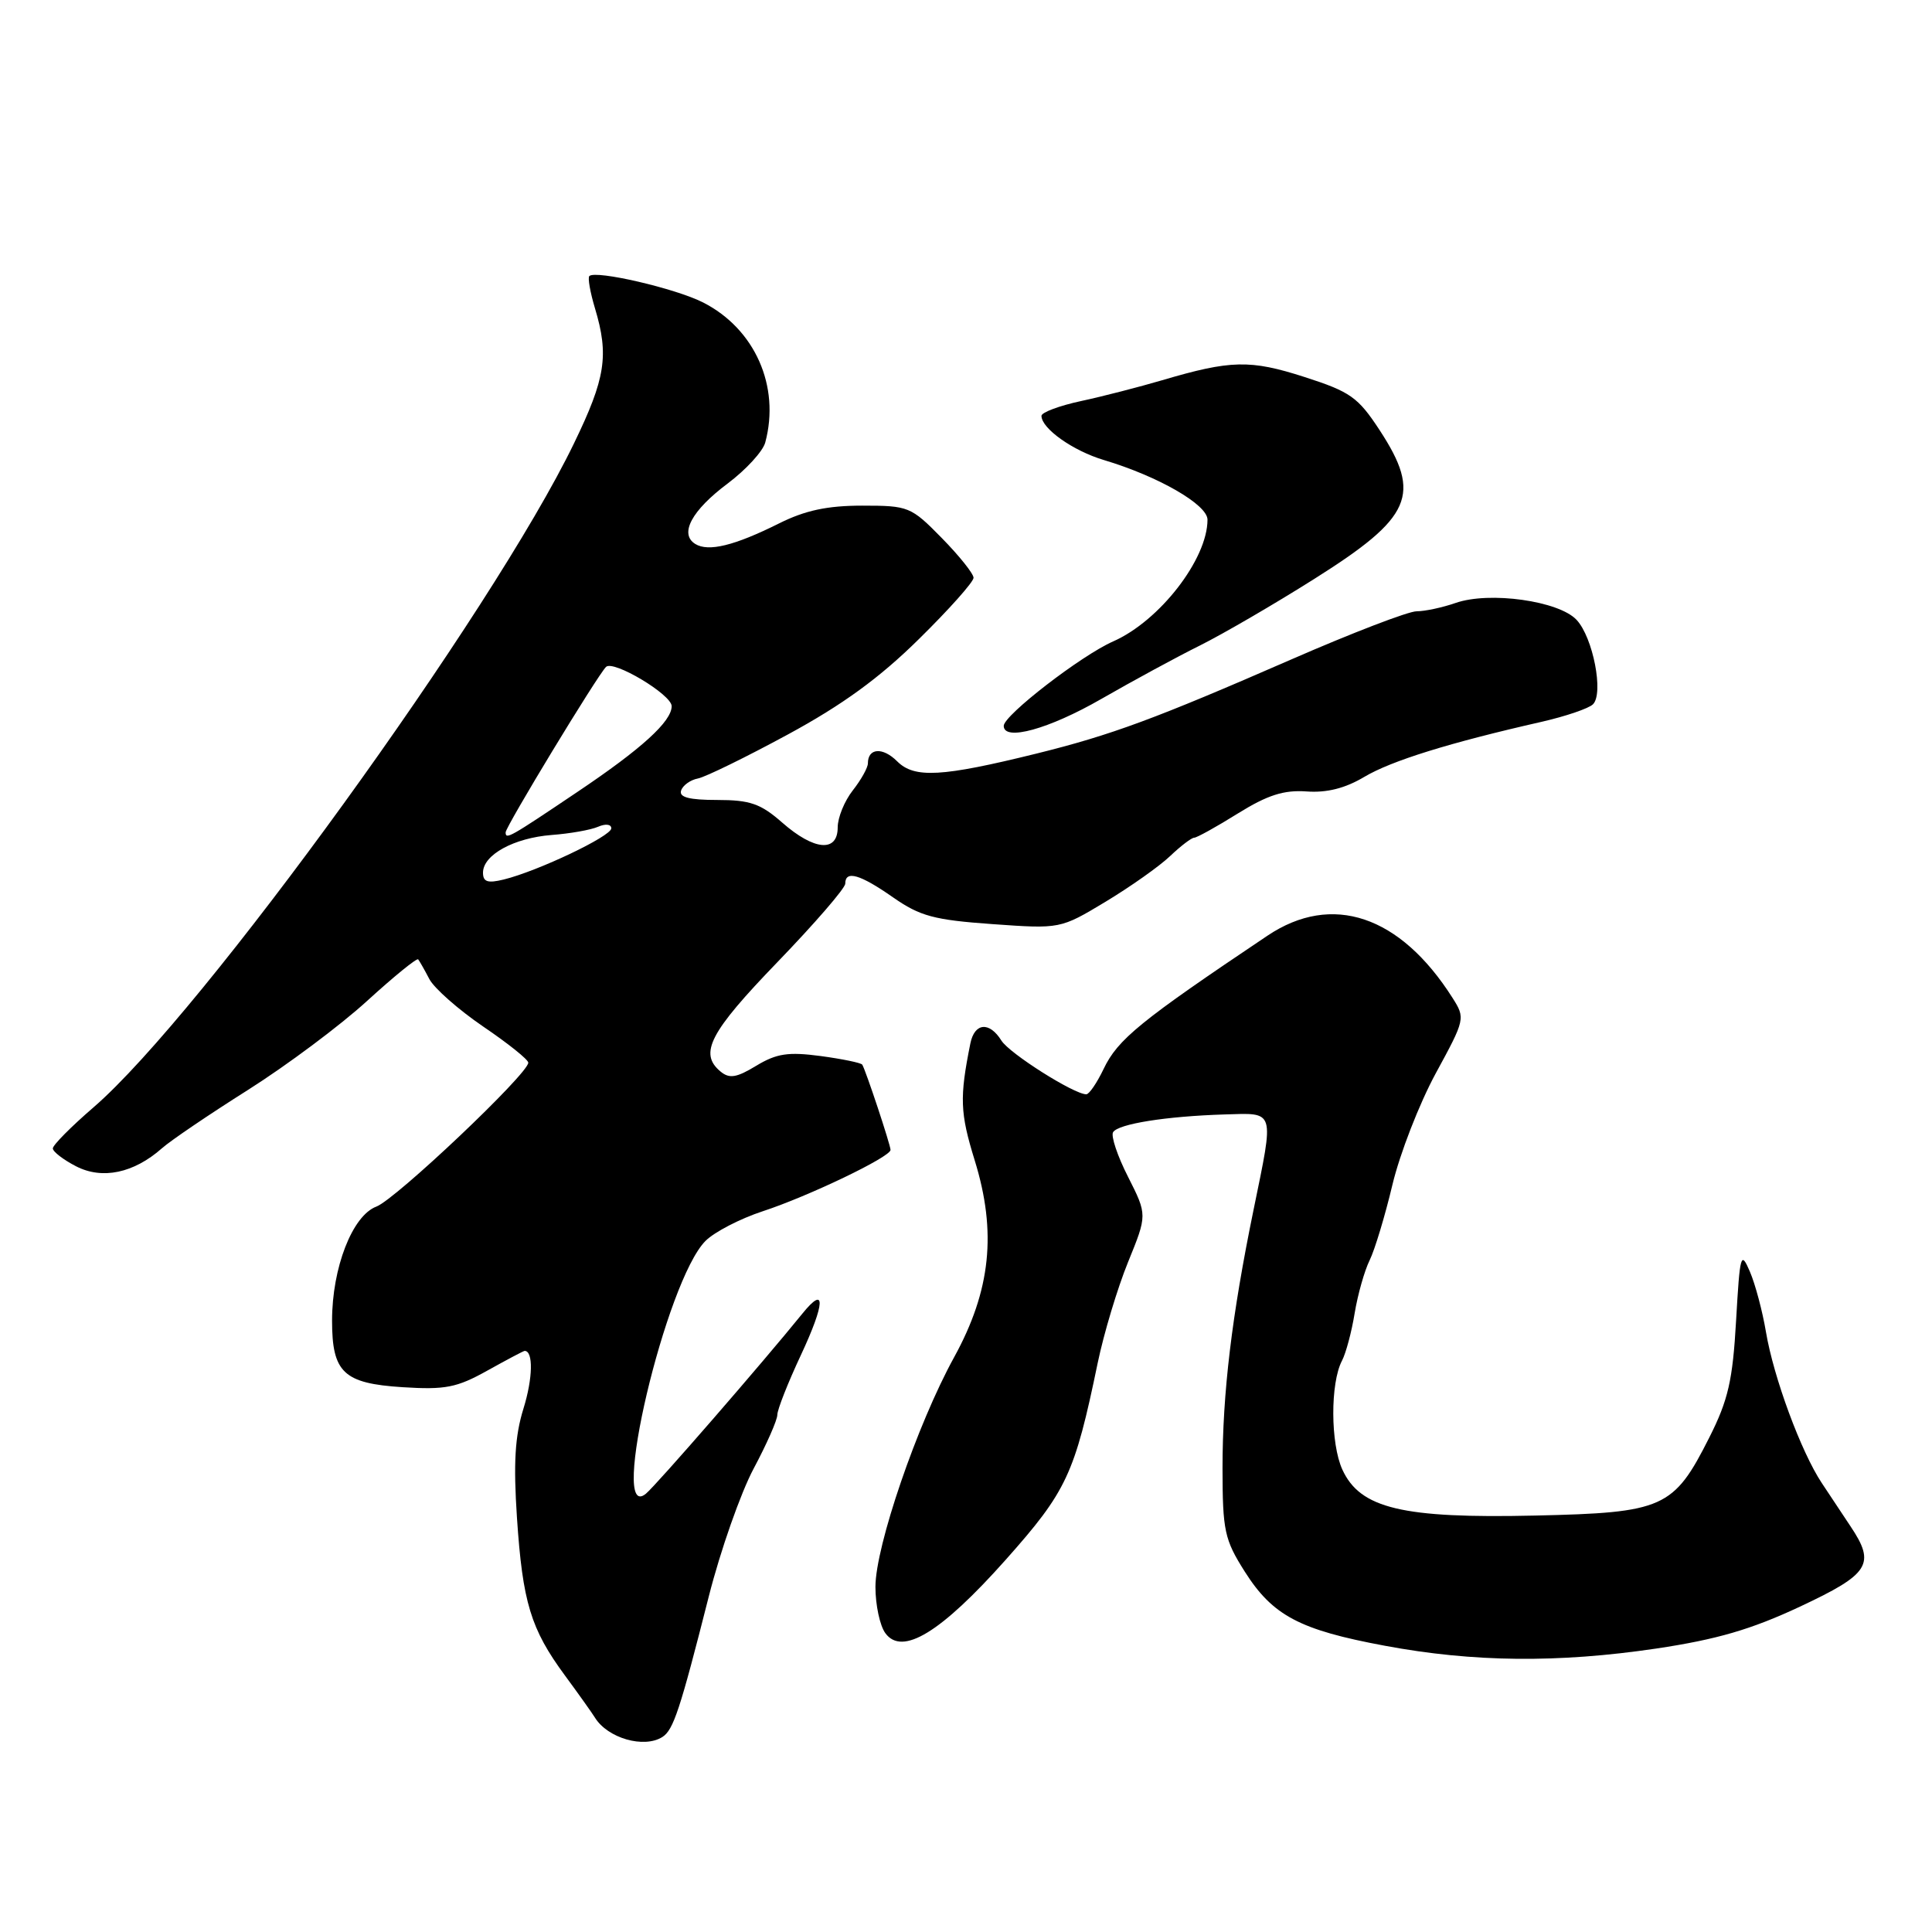 <?xml version="1.0" encoding="UTF-8" standalone="no"?>
<!DOCTYPE svg PUBLIC "-//W3C//DTD SVG 1.1//EN" "http://www.w3.org/Graphics/SVG/1.1/DTD/svg11.dtd" >
<svg xmlns="http://www.w3.org/2000/svg" xmlns:xlink="http://www.w3.org/1999/xlink" version="1.1" viewBox="0 0 256 256">
 <g >
 <path fill="currentColor"
d=" M 87.77 230.16 C 89.23 229.23 90.10 226.60 93.93 211.49 C 95.47 205.43 98.14 197.83 99.86 194.60 C 101.59 191.36 103.00 188.16 103.00 187.47 C 103.00 186.79 104.40 183.23 106.12 179.56 C 109.36 172.63 109.45 170.19 106.32 174.06 C 100.99 180.64 86.97 196.78 85.59 197.92 C 80.61 202.06 88.24 169.67 93.49 164.42 C 94.66 163.25 98.07 161.48 101.06 160.50 C 107.14 158.51 118.00 153.30 118.00 152.37 C 118.00 151.71 114.70 141.77 114.25 141.07 C 114.10 140.83 111.62 140.32 108.74 139.93 C 104.45 139.36 102.91 139.59 100.22 141.21 C 97.59 142.81 96.65 142.96 95.47 141.98 C 92.58 139.58 94.04 136.78 103.00 127.50 C 107.95 122.37 112.00 117.69 112.00 117.09 C 112.00 115.28 113.95 115.84 118.34 118.91 C 121.91 121.40 123.77 121.90 131.50 122.45 C 140.50 123.09 140.50 123.09 146.50 119.48 C 149.80 117.49 153.65 114.77 155.05 113.43 C 156.46 112.09 157.89 111.00 158.24 111.00 C 158.58 111.00 161.19 109.56 164.02 107.79 C 167.97 105.34 170.11 104.66 173.12 104.87 C 175.81 105.07 178.25 104.45 180.78 102.94 C 184.36 100.81 192.03 98.42 204.29 95.64 C 207.47 94.91 210.53 93.87 211.08 93.32 C 212.52 91.88 211.09 84.48 208.91 82.14 C 206.57 79.62 197.37 78.33 192.89 79.89 C 191.14 80.50 188.80 81.00 187.70 81.00 C 186.61 81.00 179.14 83.87 171.10 87.38 C 153.07 95.25 147.26 97.40 137.31 99.86 C 124.79 102.95 121.16 103.16 118.88 100.88 C 116.97 98.97 115.00 99.10 115.00 101.15 C 115.00 101.72 114.10 103.33 113.00 104.73 C 111.90 106.13 111.00 108.33 111.00 109.63 C 111.00 112.98 107.88 112.71 103.65 109.00 C 100.79 106.49 99.39 106.00 95.03 106.00 C 91.32 106.00 89.95 105.64 90.25 104.75 C 90.48 104.06 91.48 103.34 92.49 103.15 C 93.49 102.95 98.85 100.33 104.40 97.32 C 111.65 93.39 116.55 89.82 121.75 84.69 C 125.74 80.77 129.00 77.11 129.00 76.56 C 129.00 76.02 127.11 73.65 124.79 71.29 C 120.71 67.13 120.39 67.00 114.26 67.00 C 109.62 67.00 106.68 67.63 103.22 69.36 C 97.31 72.31 93.87 73.15 92.13 72.08 C 89.98 70.75 91.64 67.64 96.43 64.06 C 98.85 62.24 101.09 59.80 101.40 58.63 C 103.40 51.18 100.03 43.58 93.17 40.08 C 89.52 38.22 78.92 35.76 78.09 36.58 C 77.86 36.80 78.20 38.73 78.84 40.86 C 80.71 47.09 80.24 50.12 76.06 58.74 C 65.26 81.08 26.69 134.39 12.39 146.73 C 9.42 149.29 7.00 151.73 7.00 152.17 C 7.00 152.60 8.39 153.67 10.08 154.54 C 13.55 156.33 17.73 155.45 21.46 152.15 C 22.58 151.15 27.71 147.67 32.86 144.42 C 38.01 141.16 45.11 135.86 48.65 132.62 C 52.19 129.39 55.23 126.92 55.41 127.12 C 55.58 127.33 56.25 128.50 56.89 129.73 C 57.53 130.95 60.74 133.78 64.02 136.02 C 67.31 138.25 70.00 140.40 70.00 140.81 C 70.00 142.28 52.43 158.92 49.87 159.88 C 46.69 161.07 44.00 167.99 44.00 174.99 C 44.00 181.87 45.52 183.31 53.33 183.81 C 59.01 184.17 60.53 183.87 64.58 181.61 C 67.15 180.18 69.37 179.00 69.52 179.00 C 70.68 179.00 70.61 182.63 69.36 186.65 C 68.23 190.29 68.02 193.89 68.50 201.11 C 69.25 212.31 70.32 215.85 74.85 222.00 C 76.67 224.47 78.46 226.99 78.83 227.59 C 80.51 230.32 85.33 231.71 87.77 230.16 Z  M 219.47 218.44 C 227.48 217.24 232.03 215.92 238.50 212.89 C 247.76 208.55 248.57 207.26 245.18 202.21 C 244.19 200.72 242.48 198.15 241.39 196.50 C 238.65 192.37 235.01 182.51 234.00 176.50 C 233.54 173.75 232.58 170.15 231.87 168.50 C 230.67 165.70 230.55 166.13 230.04 175.00 C 229.59 182.91 229.00 185.50 226.50 190.46 C 221.77 199.85 220.45 200.44 203.41 200.82 C 185.83 201.22 180.23 199.88 177.87 194.73 C 176.29 191.28 176.26 183.27 177.82 180.30 C 178.34 179.31 179.10 176.47 179.50 174.00 C 179.91 171.53 180.80 168.38 181.48 167.00 C 182.16 165.62 183.52 161.12 184.50 157.00 C 185.48 152.88 188.07 146.23 190.24 142.23 C 194.14 135.07 194.18 134.92 192.47 132.23 C 185.53 121.29 176.50 118.25 167.95 123.98 C 151.07 135.30 148.11 137.71 146.23 141.65 C 145.35 143.49 144.32 145.00 143.94 145.00 C 142.31 145.00 133.76 139.59 132.69 137.88 C 131.10 135.33 129.14 135.51 128.58 138.25 C 127.13 145.45 127.21 147.46 129.15 153.74 C 132.10 163.27 131.29 171.00 126.41 179.87 C 121.53 188.75 116.00 204.89 116.00 210.27 C 116.00 212.66 116.59 215.42 117.31 216.40 C 119.54 219.46 124.67 216.33 133.26 206.68 C 141.35 197.58 142.40 195.34 145.45 180.60 C 146.26 176.70 148.07 170.68 149.47 167.24 C 152.02 160.98 152.02 160.98 149.48 155.95 C 148.07 153.19 147.18 150.52 147.49 150.02 C 148.17 148.92 154.51 147.91 162.25 147.67 C 169.03 147.47 168.85 146.89 166.11 160.27 C 163.21 174.38 161.99 184.60 161.99 194.55 C 162.00 202.85 162.25 204.00 164.94 208.25 C 168.64 214.08 172.20 215.97 183.50 218.07 C 195.21 220.26 206.44 220.37 219.47 218.44 Z  M 145.90 92.63 C 150.08 90.23 155.97 87.03 159.00 85.53 C 162.03 84.02 168.86 80.05 174.18 76.69 C 187.11 68.54 188.41 65.57 182.81 57.00 C 179.94 52.62 178.93 51.91 172.84 49.95 C 165.66 47.64 163.08 47.70 154.00 50.38 C 150.97 51.27 146.14 52.52 143.25 53.14 C 140.36 53.76 138.00 54.65 138.00 55.10 C 138.00 56.78 142.18 59.74 146.28 60.96 C 153.50 63.12 160.00 66.87 160.00 68.86 C 160.00 74.09 153.65 82.28 147.50 84.99 C 143.27 86.85 133.00 94.78 133.00 96.18 C 133.00 98.26 138.98 96.61 145.90 92.63 Z  M 64.00 115.63 C 64.00 113.27 68.10 111.03 73.09 110.64 C 75.51 110.46 78.29 109.97 79.25 109.55 C 80.24 109.12 81.00 109.21 81.00 109.76 C 81.00 110.80 71.29 115.42 66.75 116.54 C 64.62 117.06 64.00 116.86 64.00 115.63 Z  M 67.00 110.29 C 67.00 109.53 79.13 89.54 80.30 88.37 C 81.26 87.41 89.00 92.04 89.00 93.57 C 89.00 95.60 85.02 99.22 76.50 104.94 C 67.46 111.02 67.00 111.28 67.00 110.29 Z "/>
</g>
</svg>